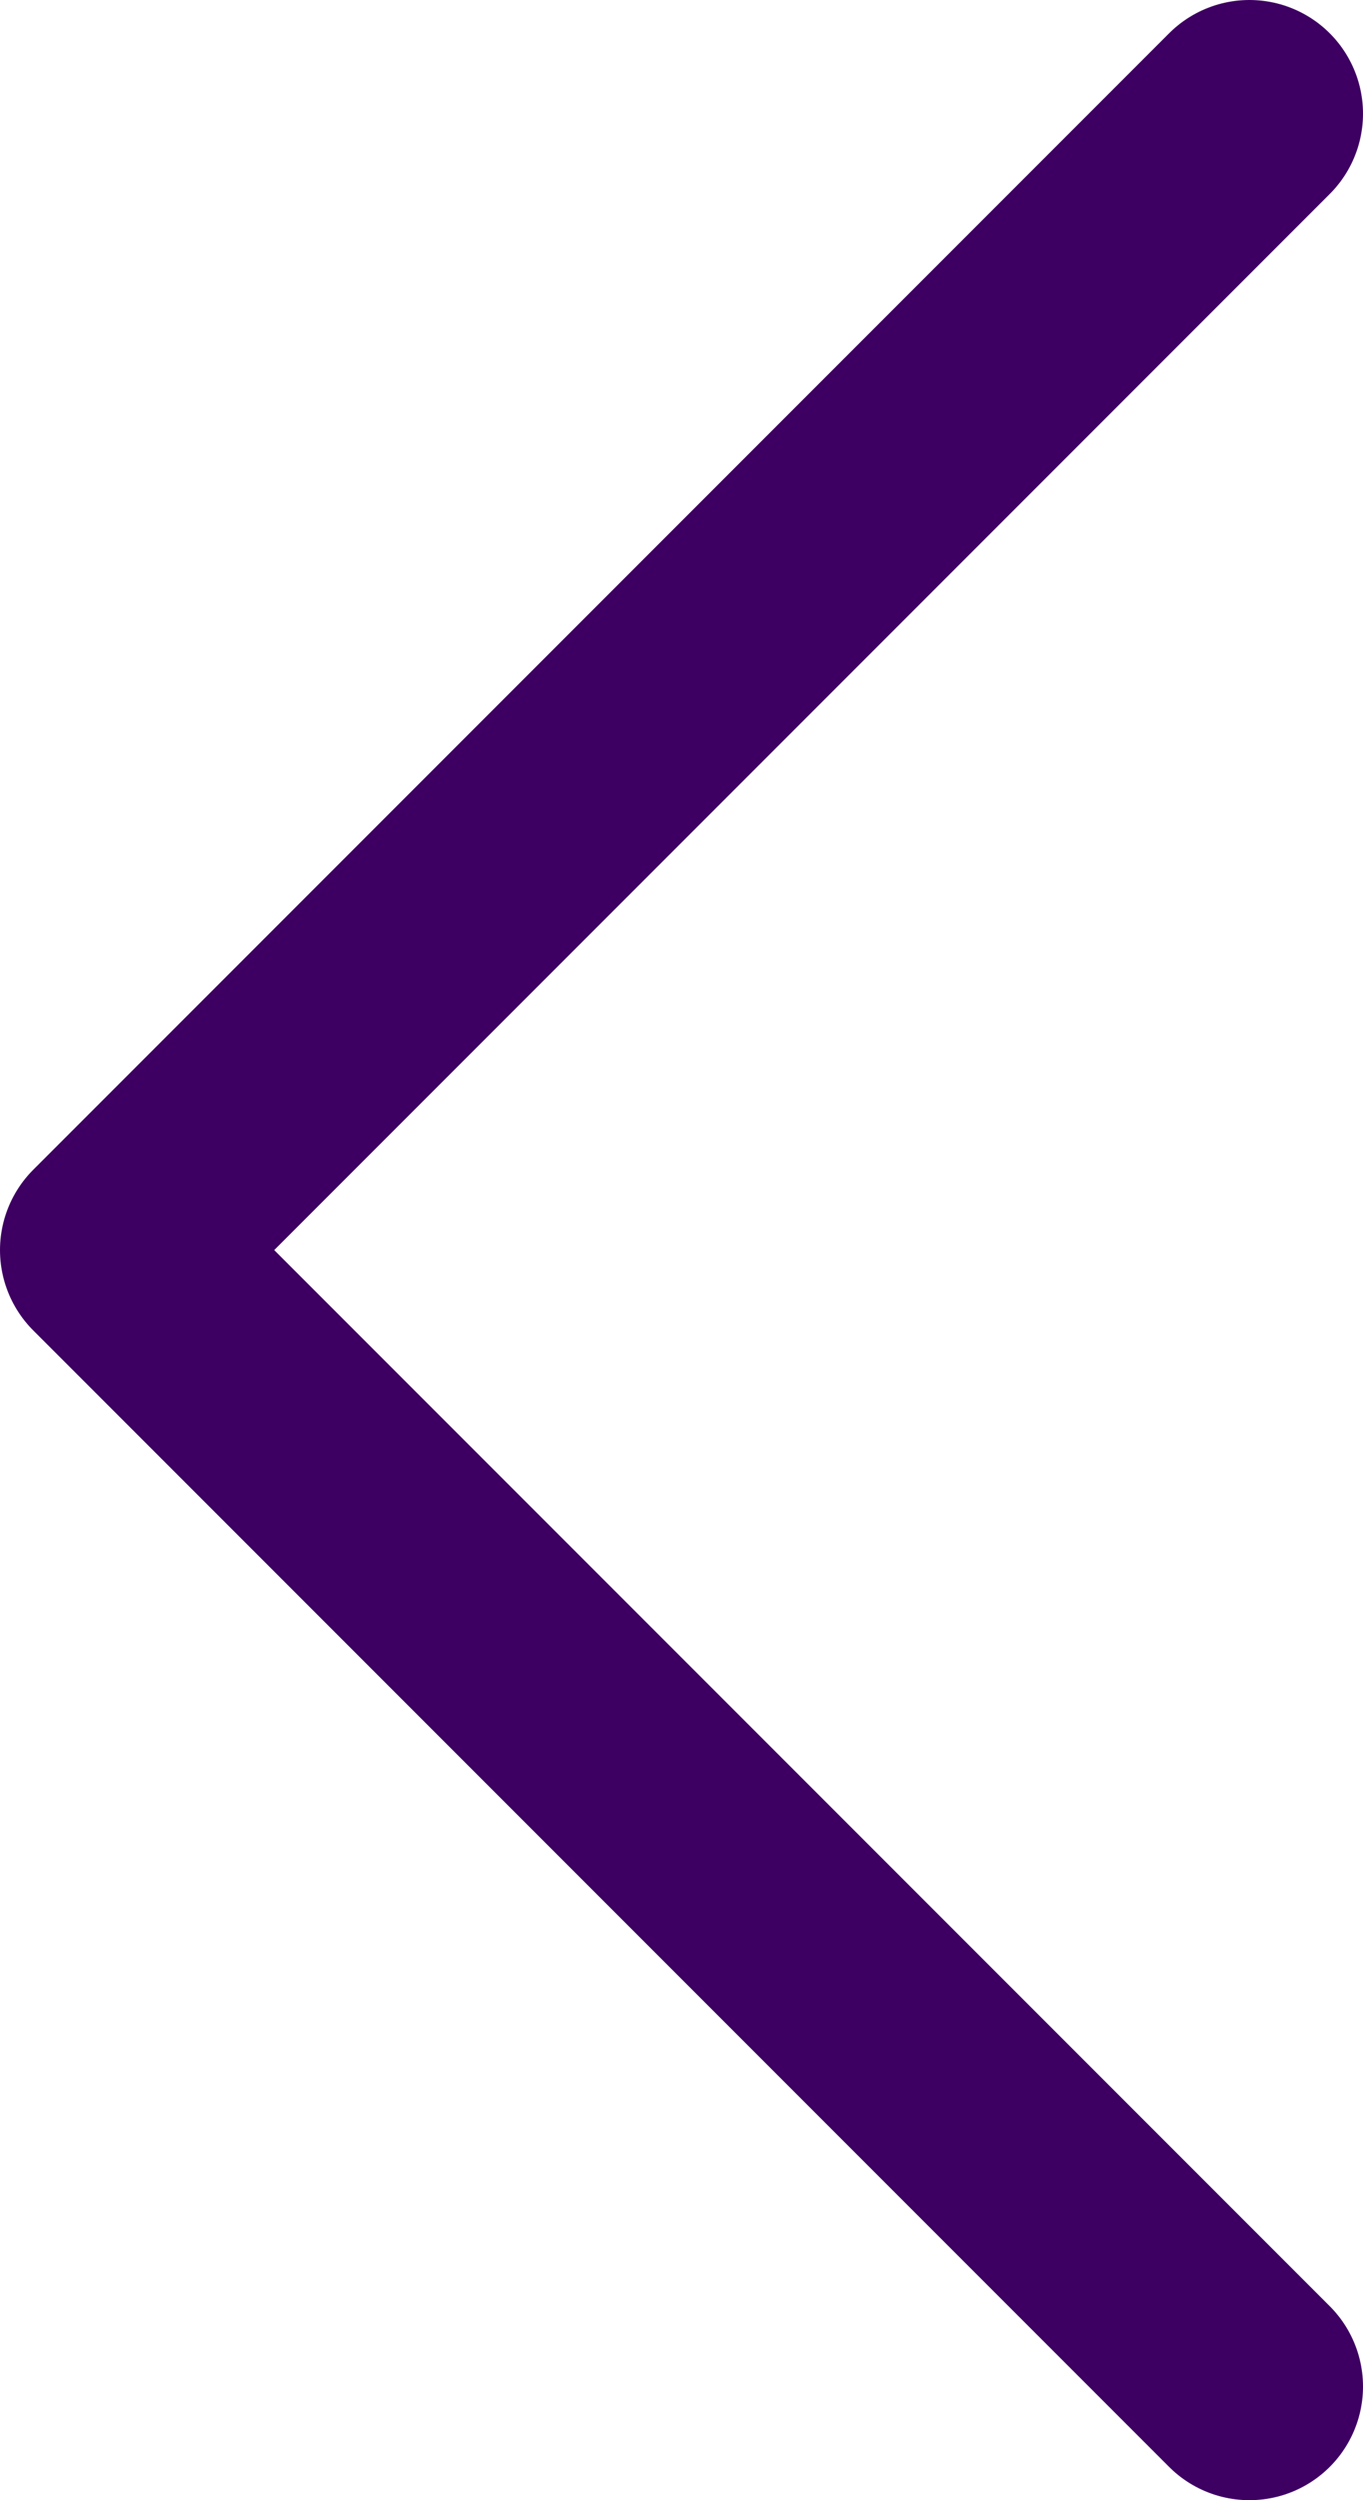 <svg width="12" height="22" viewBox="0 0 12 22" fill="none" xmlns="http://www.w3.org/2000/svg">
<path d="M11 1L1 11L11 21" stroke="#3D0062" stroke-width="2" stroke-linecap="round" stroke-linejoin="round"/>
</svg>
